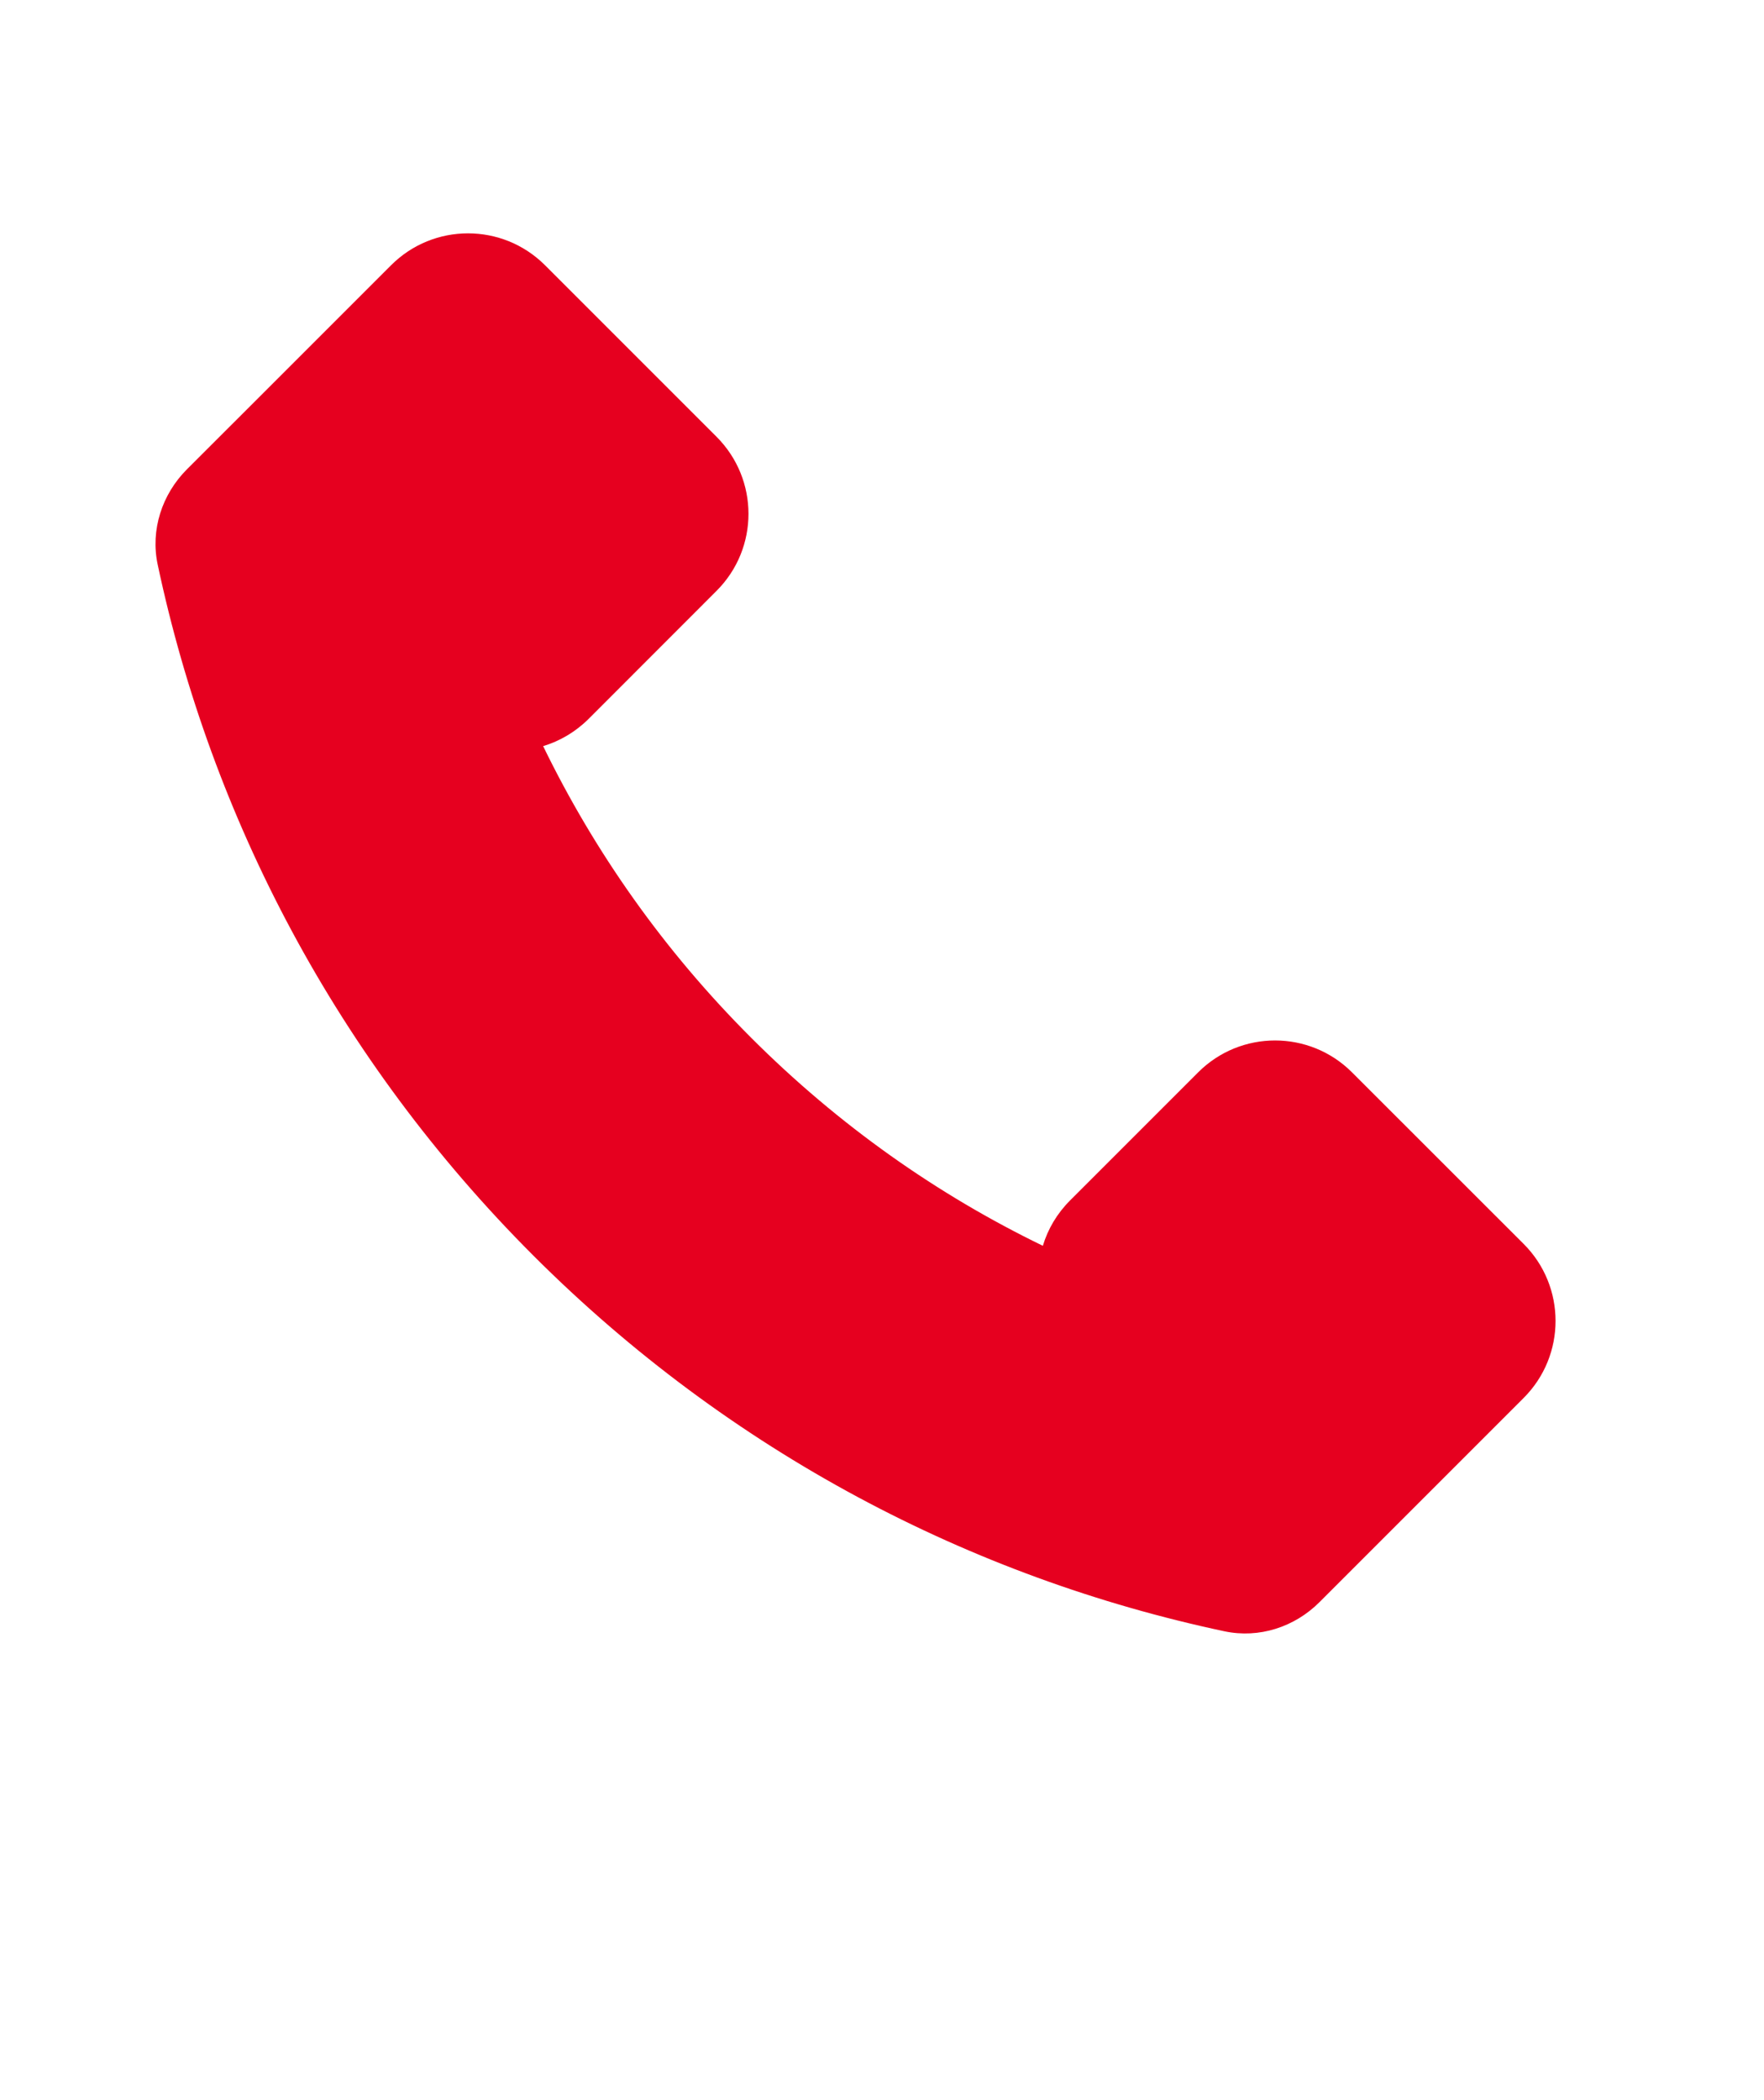 <svg width="21" height="25" viewBox="0 0 21 25" fill="none" xmlns="http://www.w3.org/2000/svg">
<path d="M6.466 8.882C6.664 8.822 6.85 8.714 7.007 8.558L8.531 7.033C9.037 6.527 9.037 5.707 8.531 5.2L6.489 3.158C5.982 2.651 5.161 2.651 4.655 3.158L3.193 4.62C3.192 4.621 3.191 4.622 3.189 4.624L2.225 5.587C1.928 5.885 1.79 6.308 1.877 6.72C2.517 9.735 4.008 12.605 6.35 14.947C8.692 17.288 11.562 18.779 14.577 19.419C14.989 19.506 15.412 19.369 15.709 19.071L18.139 16.641C18.645 16.135 18.645 15.314 18.139 14.808L16.096 12.766C15.59 12.259 14.769 12.259 14.263 12.766L12.739 14.29C12.583 14.446 12.474 14.632 12.415 14.83C11.161 14.222 9.986 13.397 8.943 12.354C7.899 11.311 7.075 10.135 6.466 8.882Z" fill="#E6001F"/>
</svg>

